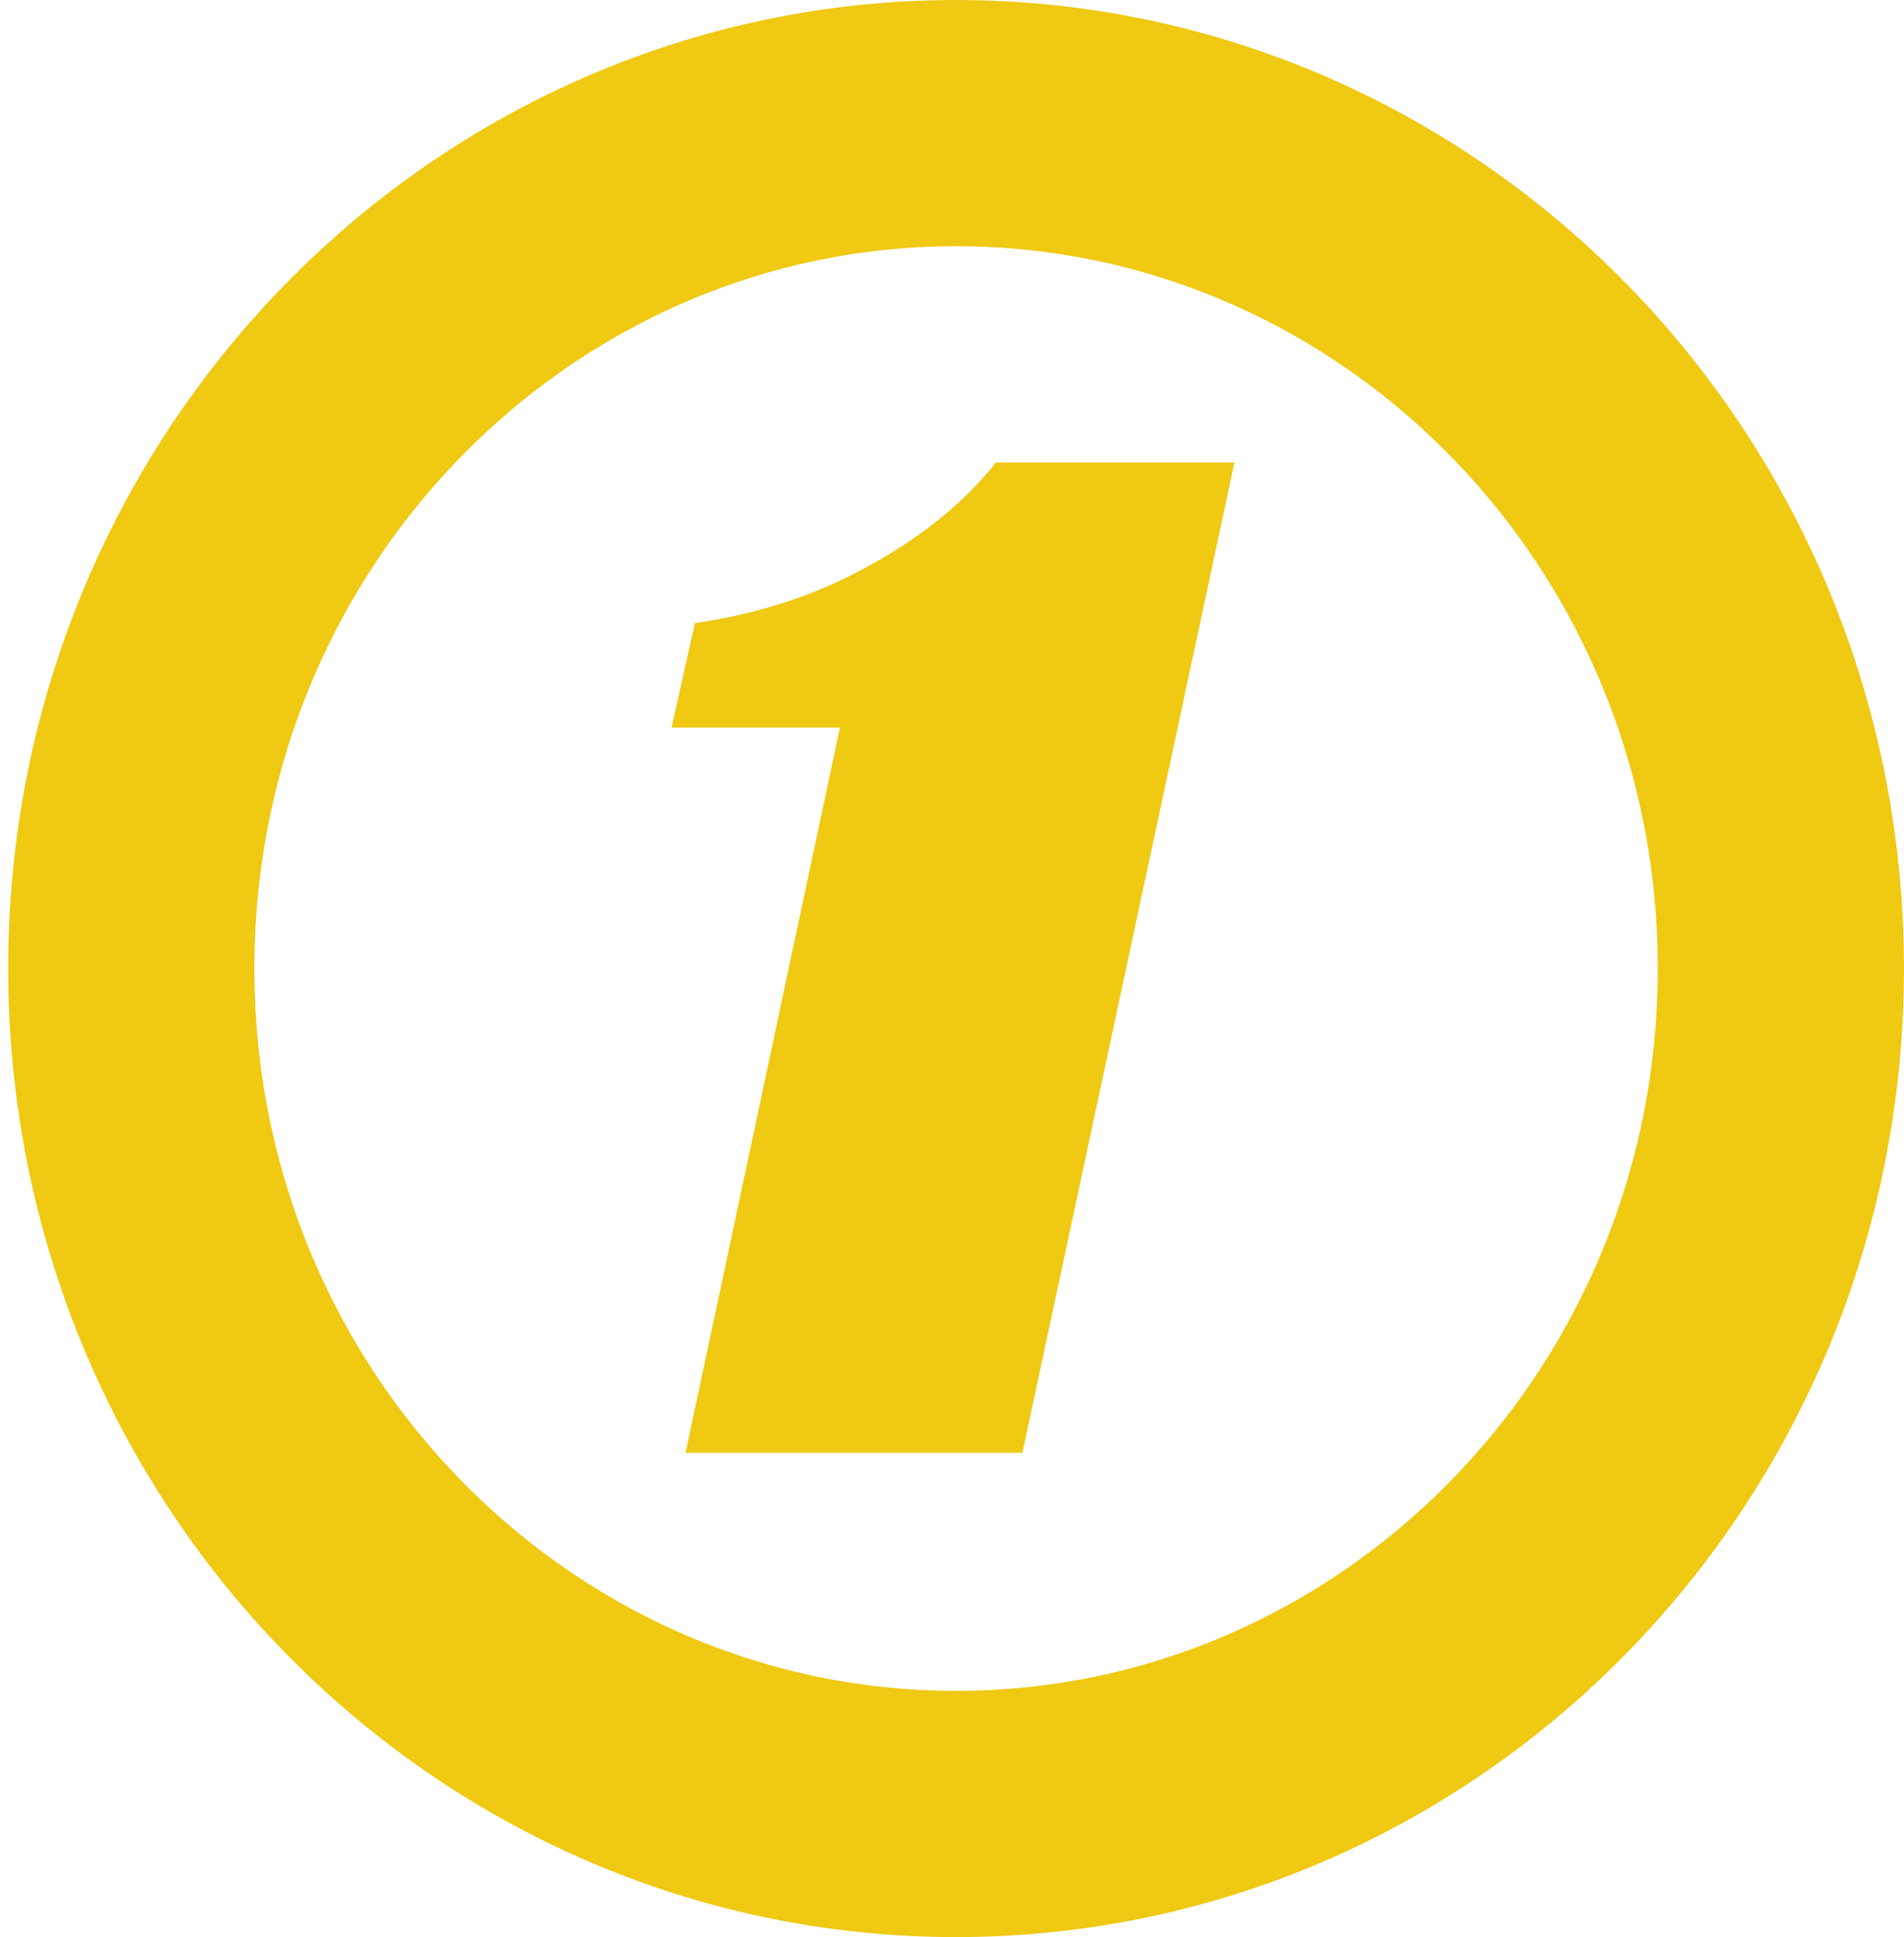 <svg width="232" height="236" viewBox="0 0 232 236" fill="none" xmlns="http://www.w3.org/2000/svg">
<path d="M84.676 75.919C92.529 74.779 99.623 72.436 105.956 68.889C112.416 65.342 117.546 61.162 121.346 56.349H150.416L124.576 176.999H83.536L102.346 88.649H81.826L84.676 75.919Z" fill="#EFC912"/>
<path d="M216.996 118C216.996 175.189 171.7 221 116.496 221C61.293 221 15.996 175.189 15.996 118C15.996 60.81 61.293 14.999 116.496 14.999C171.7 14.999 216.996 60.81 216.996 118Z" stroke="#EFC912" stroke-width="30"/>
</svg>
